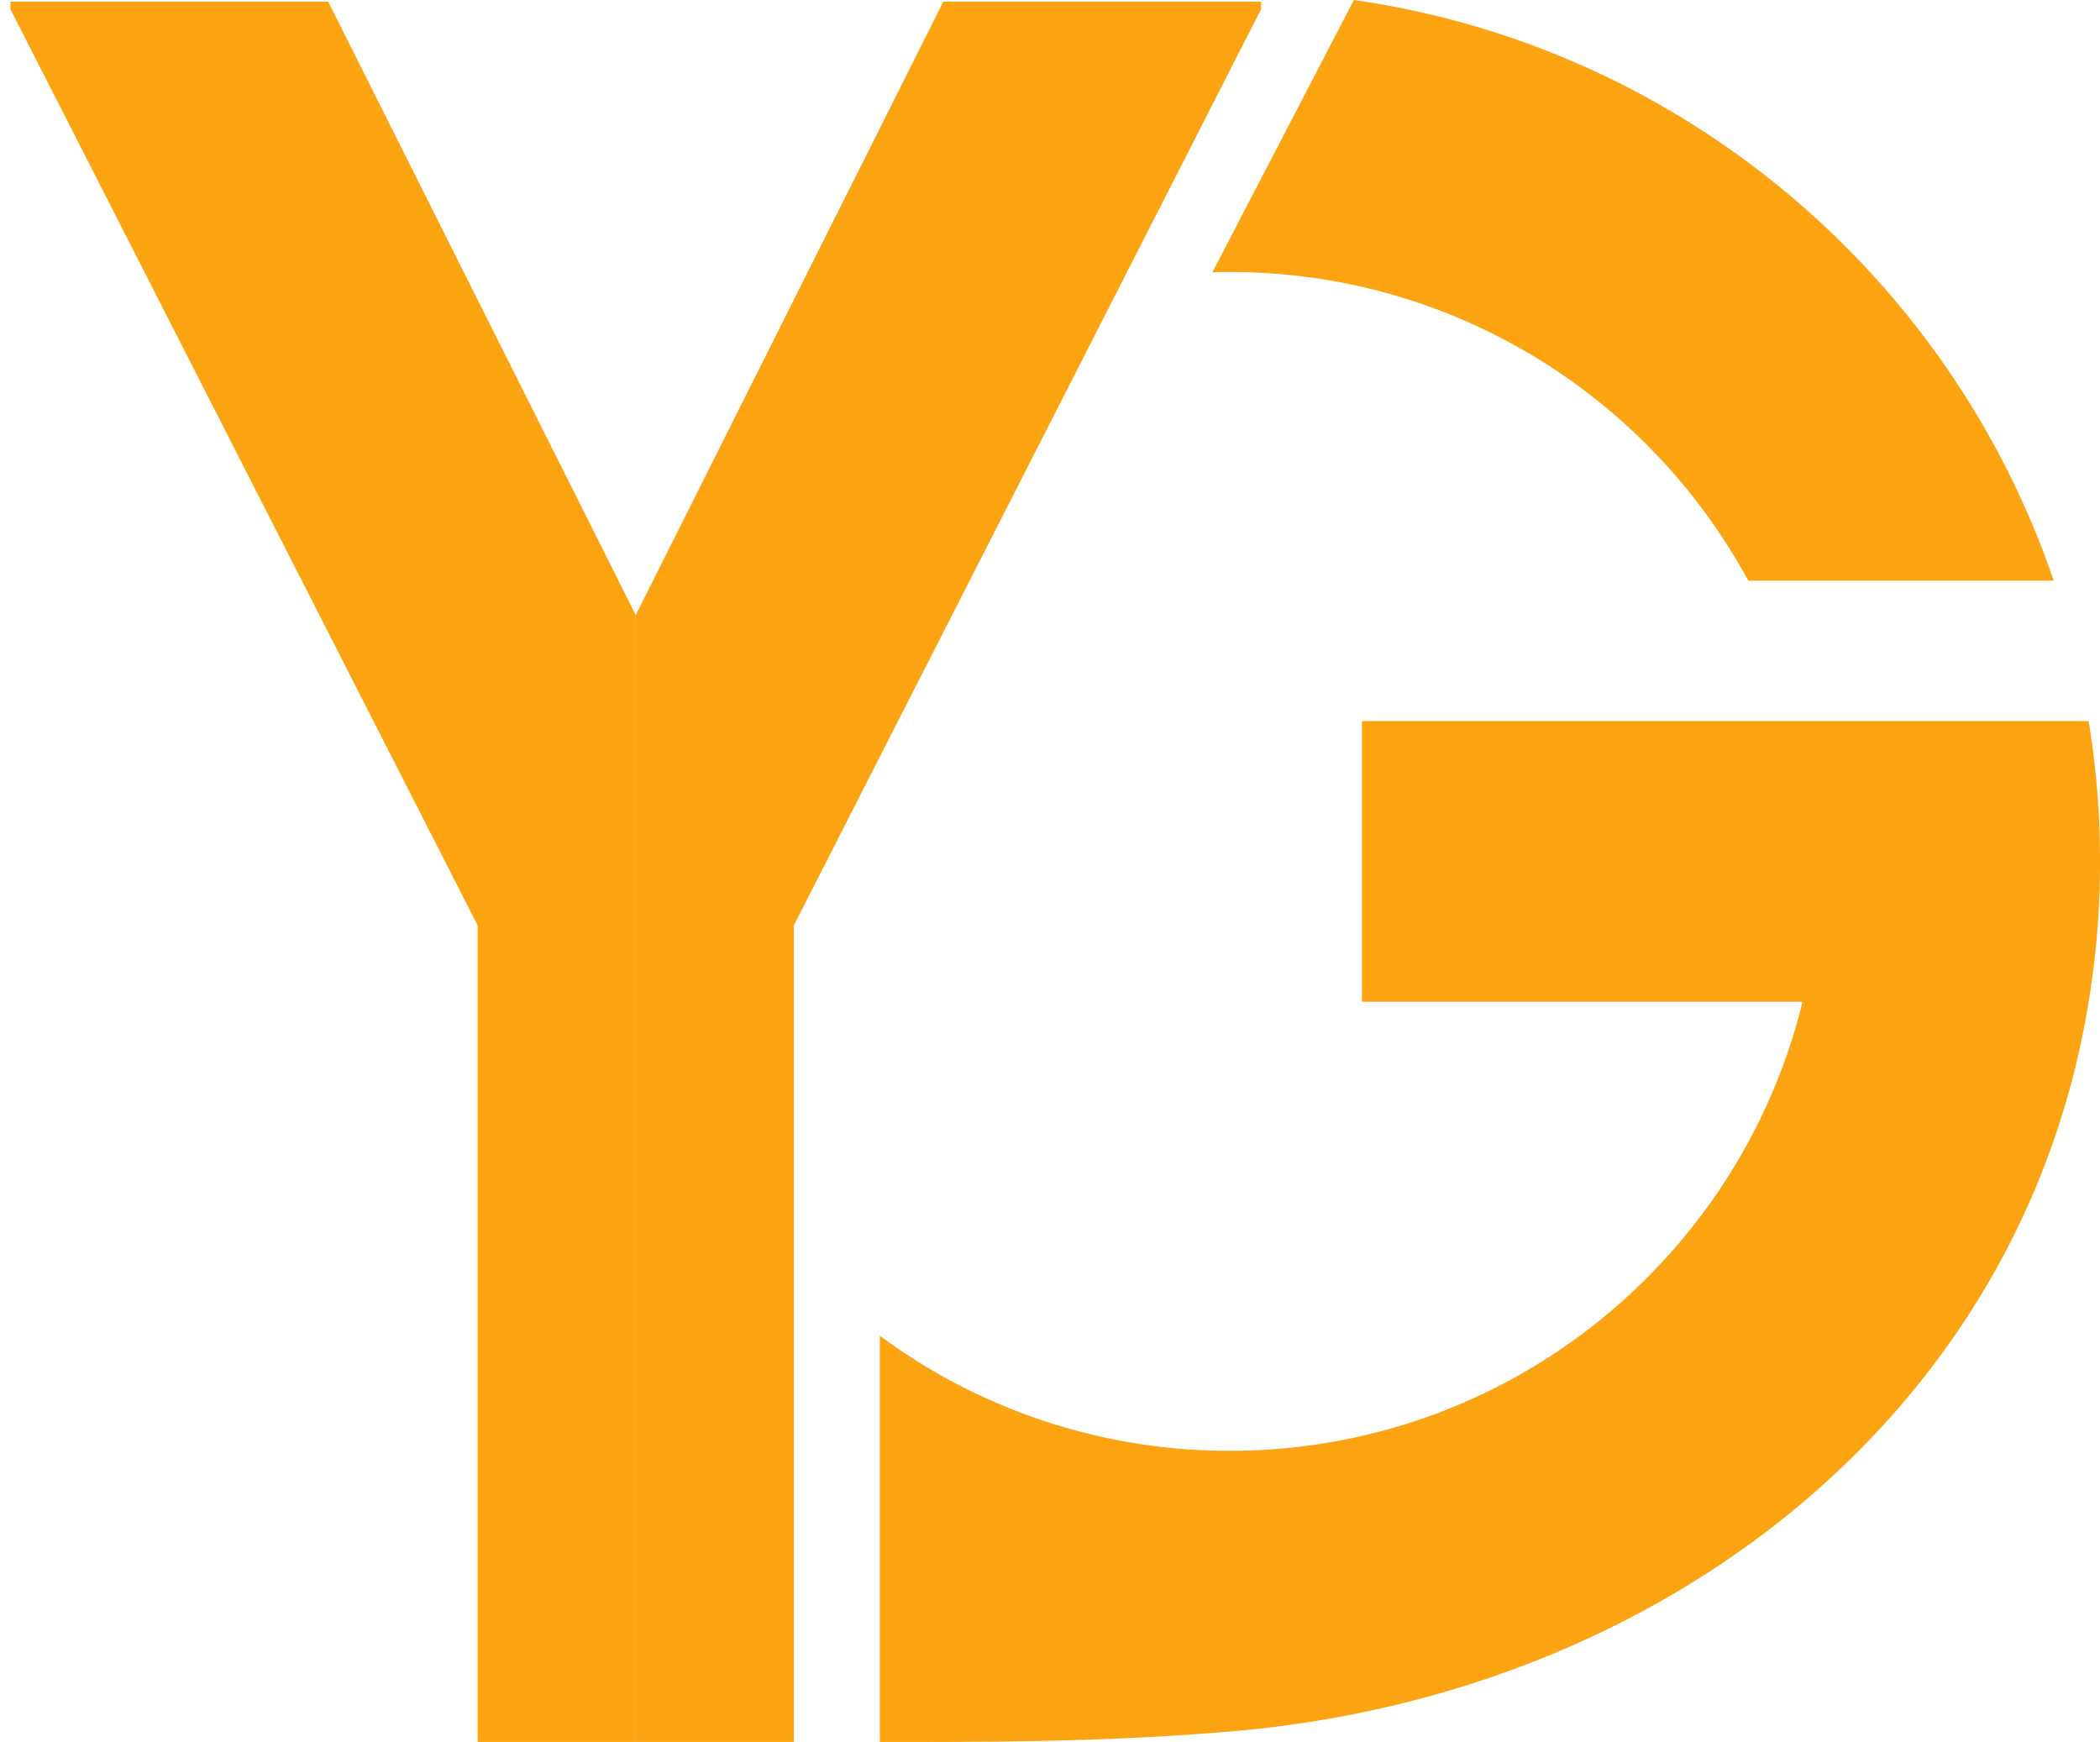 <svg xmlns="http://www.w3.org/2000/svg" xmlns:xlink="http://www.w3.org/1999/xlink" viewBox="0 0 1283.27 1064.57"><defs><style>.cls-1{fill:none;}.cls-2{fill:#fca311;}.cls-3{clip-path:url(#clip-path);}.cls-4{clip-path:url(#clip-path-2);}</style><clipPath id="clip-path"><rect class="cls-1" x="6.37" y="1.02" width="382.12" height="1063.56"/></clipPath><clipPath id="clip-path-2"><rect class="cls-1" x="388.48" y="1.02" width="382.12" height="1063.56" transform="translate(1159.08 1065.59) rotate(-180)"/></clipPath></defs><title>Asset 1</title><g id="Layer_2" data-name="Layer 2"><g id="Layer_1-2" data-name="Layer 1"><path class="cls-2" d="M751.49,166.22c-3.56,0-7.13.06-10.63.19L827.34,0c200,28.59,364.16,168.45,427.65,354.86H1068.33C1007.32,242.45,888.35,166.22,751.49,166.22Z"/><path class="cls-2" d="M1283.27,526.43a521.37,521.37,0,0,1-6.94,85.78c-41,252.9-261.33,424-524.84,446-76.42,6.36-140.11,6.36-213.85,6.36V816.33a358.65,358.65,0,0,0,213.85,70.31c169.41,0,311.49-116.87,350-274.43H832.26V440.64h444.07A521.59,521.59,0,0,1,1283.27,526.43Z"/><g class="cls-3"><polygon class="cls-2" points="776.97 1.02 682.88 185.43 626.88 296.55 584.15 378.82 489.3 561.31 489.3 1064.57 291.88 1064.57 291.88 565.56 4.01 1.02 200.55 1.02 390.57 380.07 485.97 190.75 582.74 1.02 776.97 1.02"/></g><g class="cls-4"><polygon class="cls-2" points="0 1.02 94.09 185.43 150.09 296.55 192.82 378.82 287.67 561.31 287.67 1064.57 485.09 1064.57 485.09 565.56 772.96 1.02 576.42 1.02 386.4 380.07 291 190.75 194.23 1.02 0 1.02"/></g></g></g></svg>
